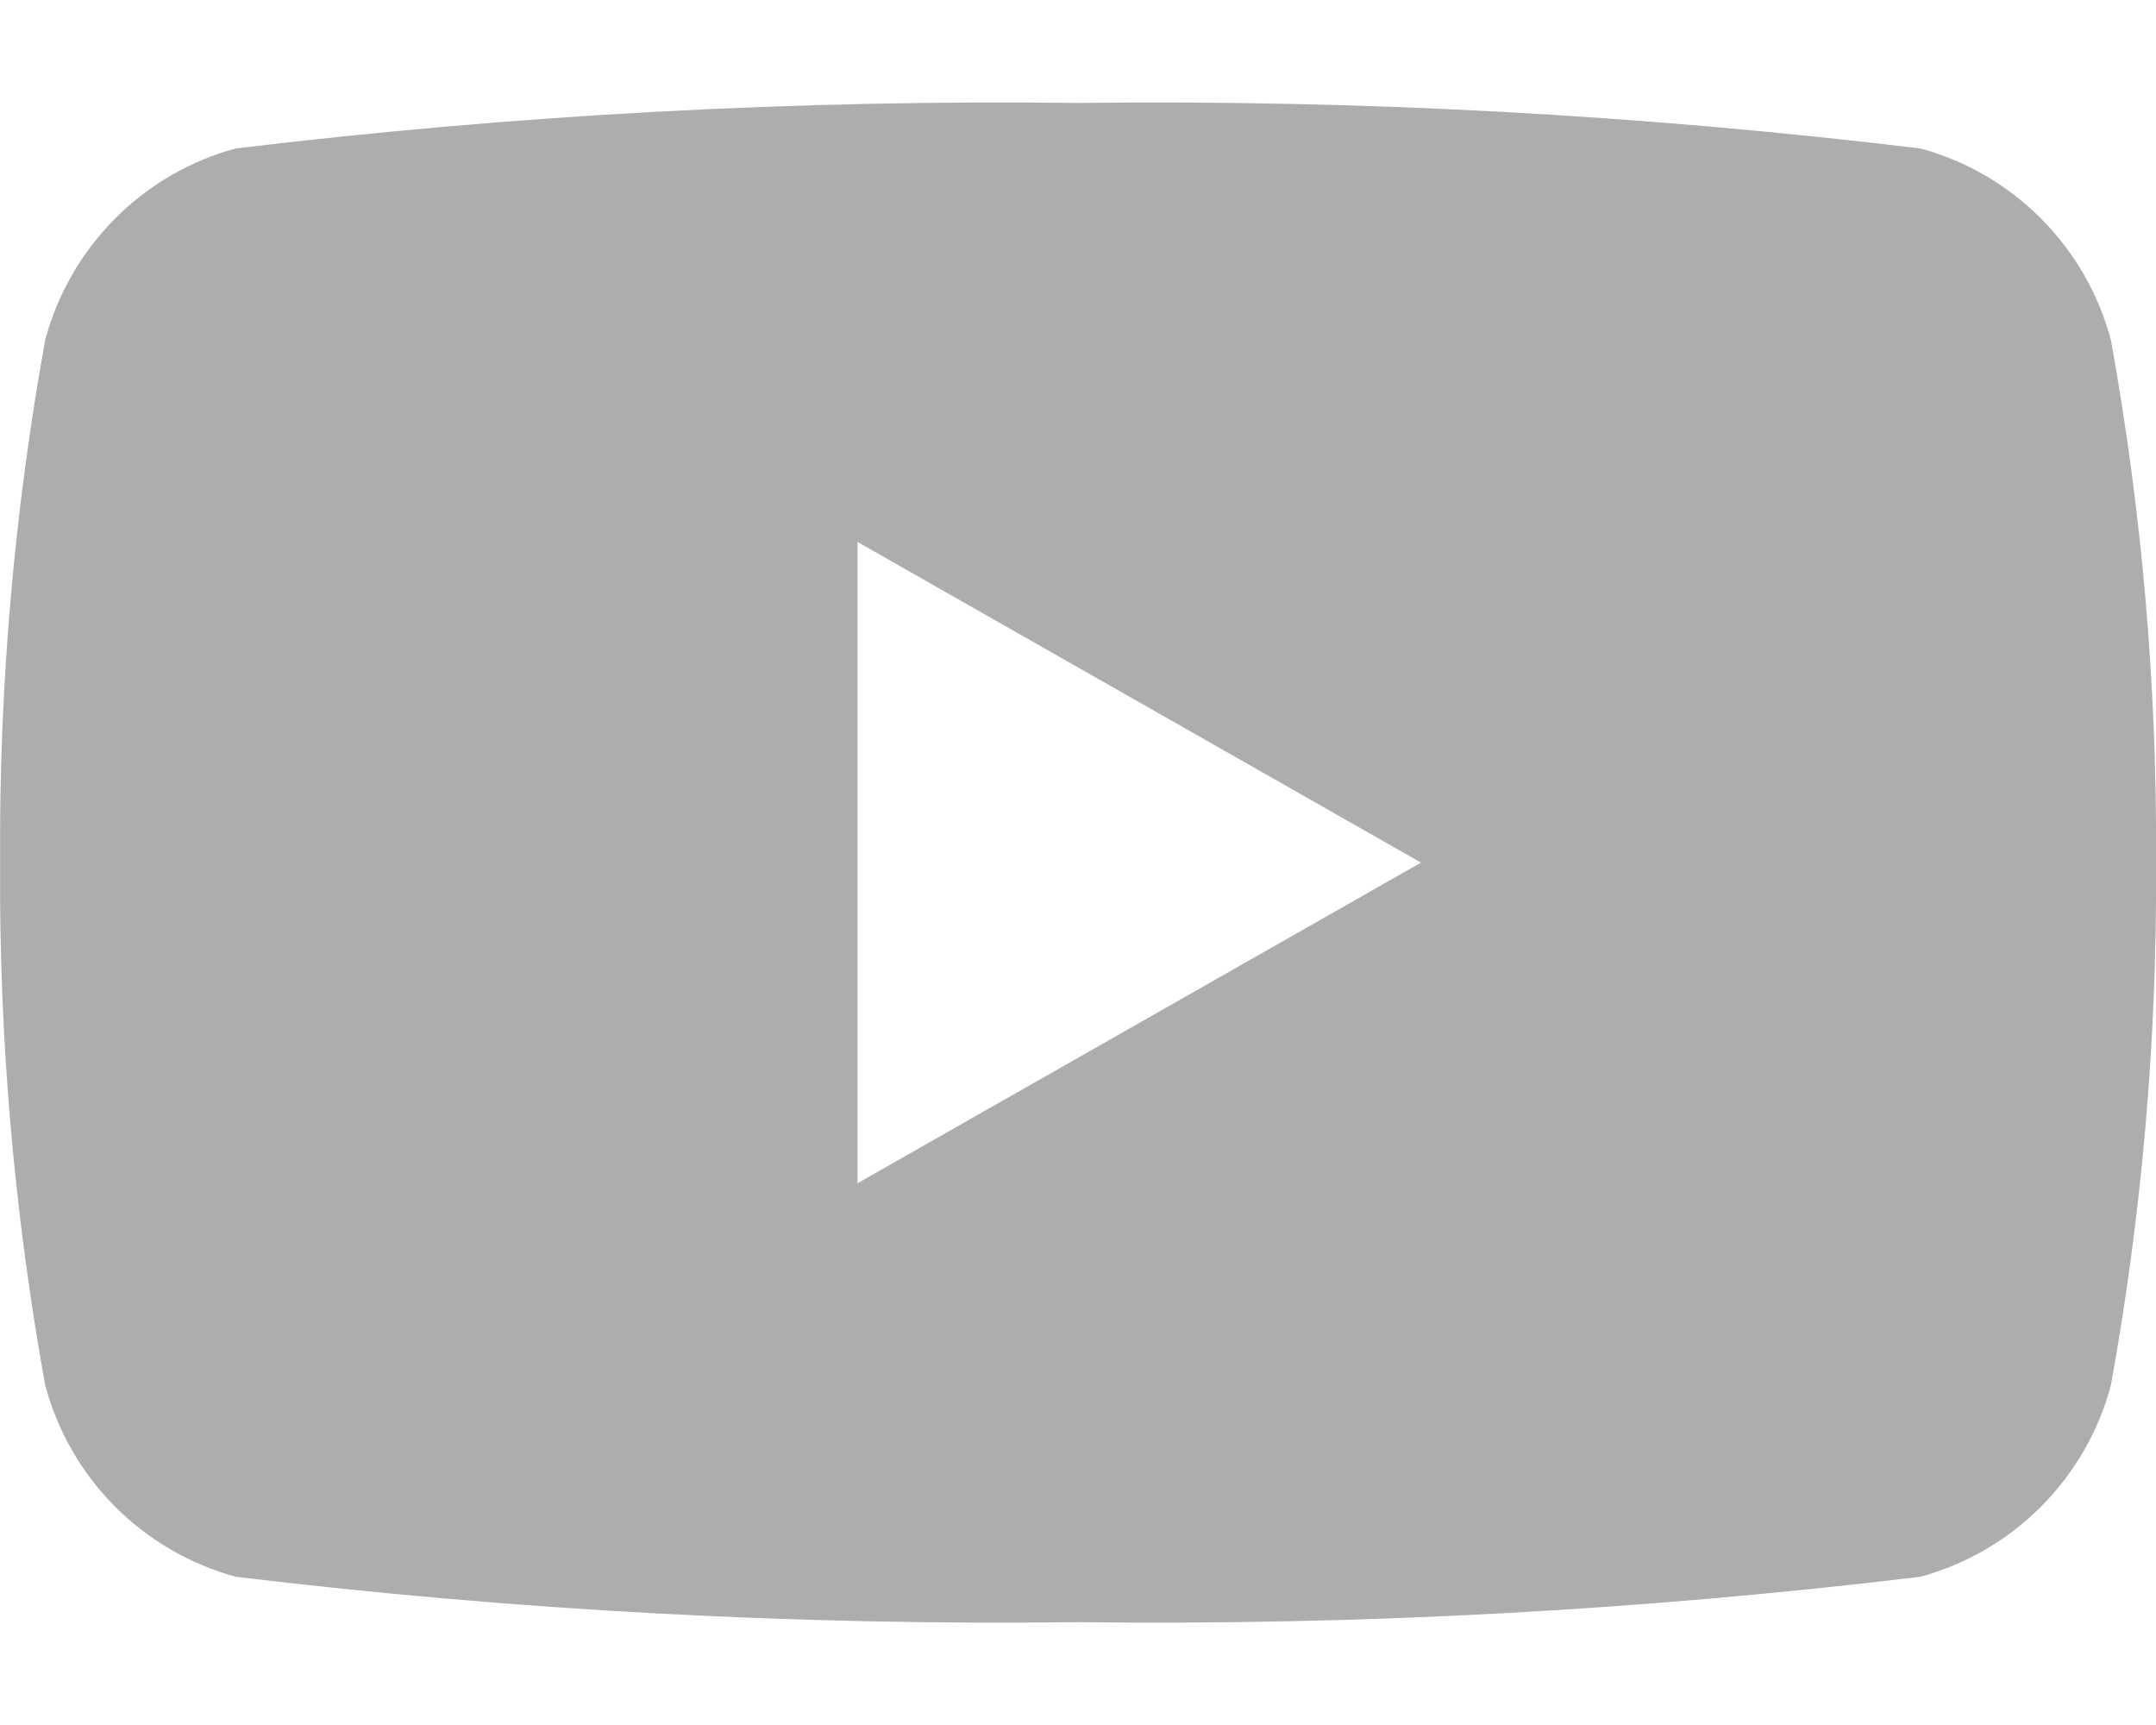 <svg width="20" height="16" viewBox="0 0 20 16" fill="none" xmlns="http://www.w3.org/2000/svg">
<path d="M19.582 3.155C19.469 2.73 19.246 2.342 18.936 2.03C18.626 1.717 18.239 1.492 17.815 1.377C15.222 1.064 12.612 0.923 10.001 0.955C7.389 0.923 4.779 1.064 2.186 1.377C1.762 1.492 1.375 1.717 1.065 2.03C0.755 2.342 0.532 2.73 0.419 3.155C0.13 4.754 -0.01 6.376 0.001 8.001C-0.01 9.626 0.13 11.248 0.419 12.847C0.532 13.272 0.755 13.66 1.065 13.972C1.375 14.284 1.762 14.509 2.186 14.625C4.779 14.938 7.389 15.078 10.001 15.046C12.612 15.078 15.222 14.938 17.815 14.625C18.239 14.509 18.626 14.284 18.936 13.972C19.246 13.66 19.469 13.272 19.582 12.847C19.871 11.248 20.011 9.626 20 8.001C20.011 6.376 19.871 4.754 19.582 3.155ZM7.955 10.975V5.027L13.182 8.001L7.955 10.975Z" fill="#ADADAD"/>
</svg>
